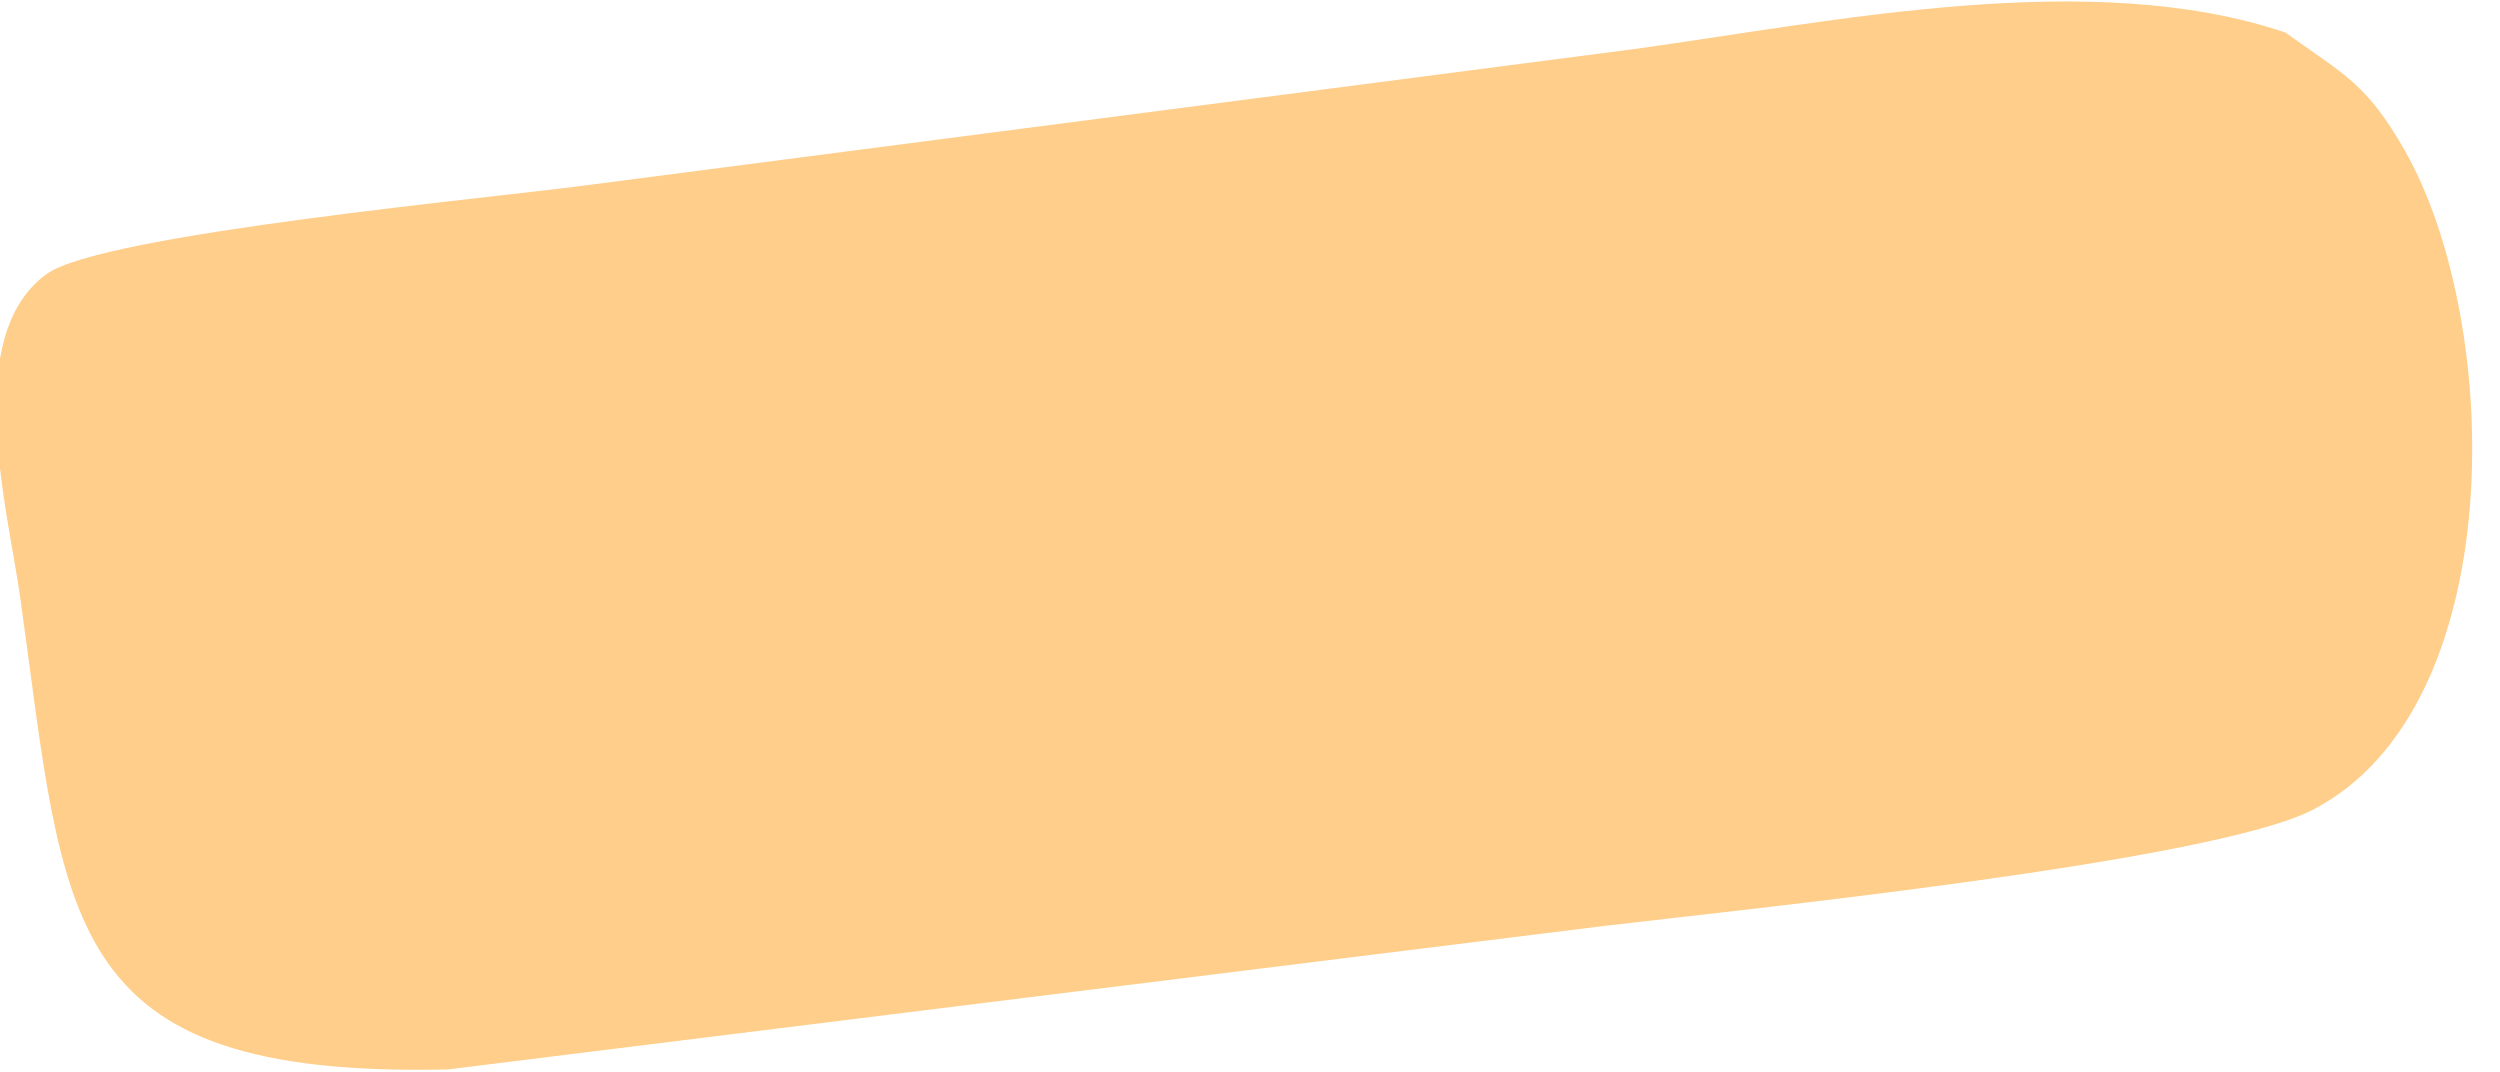 <?xml version="1.0" encoding="UTF-8" standalone="no"?>
<svg
   xmlns:dc="http://purl.org/dc/elements/1.1/"
   xmlns:cc="http://creativecommons.org/ns#"
   xmlns:rdf="http://www.w3.org/1999/02/22-rdf-syntax-ns#"
   xmlns:svg="http://www.w3.org/2000/svg"
   xmlns="http://www.w3.org/2000/svg"
   xmlns:sodipodi="http://sodipodi.sourceforge.net/DTD/sodipodi-0.dtd"
   xmlns:inkscape="http://www.inkscape.org/namespaces/inkscape"
   width="0.583in"
   height="0.25in"
   viewBox="0 0 84 36"
   id="svg6960"
   version="1.1"
   inkscape:version="0.91 r"
   sodipodi:docname="left_foot.svg">
  <defs
     id="defs6965" />
  <sodipodi:namedview
     pagecolor="#ffffff"
     bordercolor="#666666"
     borderopacity="1"
     objecttolerance="10"
     gridtolerance="10"
     guidetolerance="10"
     inkscape:pageopacity="0"
     inkscape:pageshadow="2"
     inkscape:window-width="1366"
     inkscape:window-height="709"
     id="namedview6963"
     showgrid="false"
     inkscape:zoom="12.266043"
     inkscape:cx="22.470492"
     inkscape:cy="10.281626"
     inkscape:window-x="0"
     inkscape:window-y="0"
     inkscape:window-maximized="1"
     inkscape:current-layer="svg6960" />
  <path
     id="Zaznaczenie"
     d="m 54.889,1.641 c 0,0 -34.871,4.533 -34.871,4.533 C 16.8,6.622 3.419,7.838 1.556,9.203 -1.293,11.295 0.241,17.014 0.67,19.993 2.204,30.932 1.905,36.213 15.036,35.924 c 0,0 38.856,-4.822 38.856,-4.822 4.693,-0.558 20.464,-2.162 23.822,-3.906 6.645,-3.437 6.386,-16.33 3.099,-22.128 C 79.518,2.786 78.771,2.507 76.788,1.083 70.272,-1.119 61.654,0.704 54.889,1.641 Z"
     style="fill:#fece8a;fill-opacity:1;stroke:none;stroke-width:1"
     inkscape:connector-curvature="0" />
</svg>
